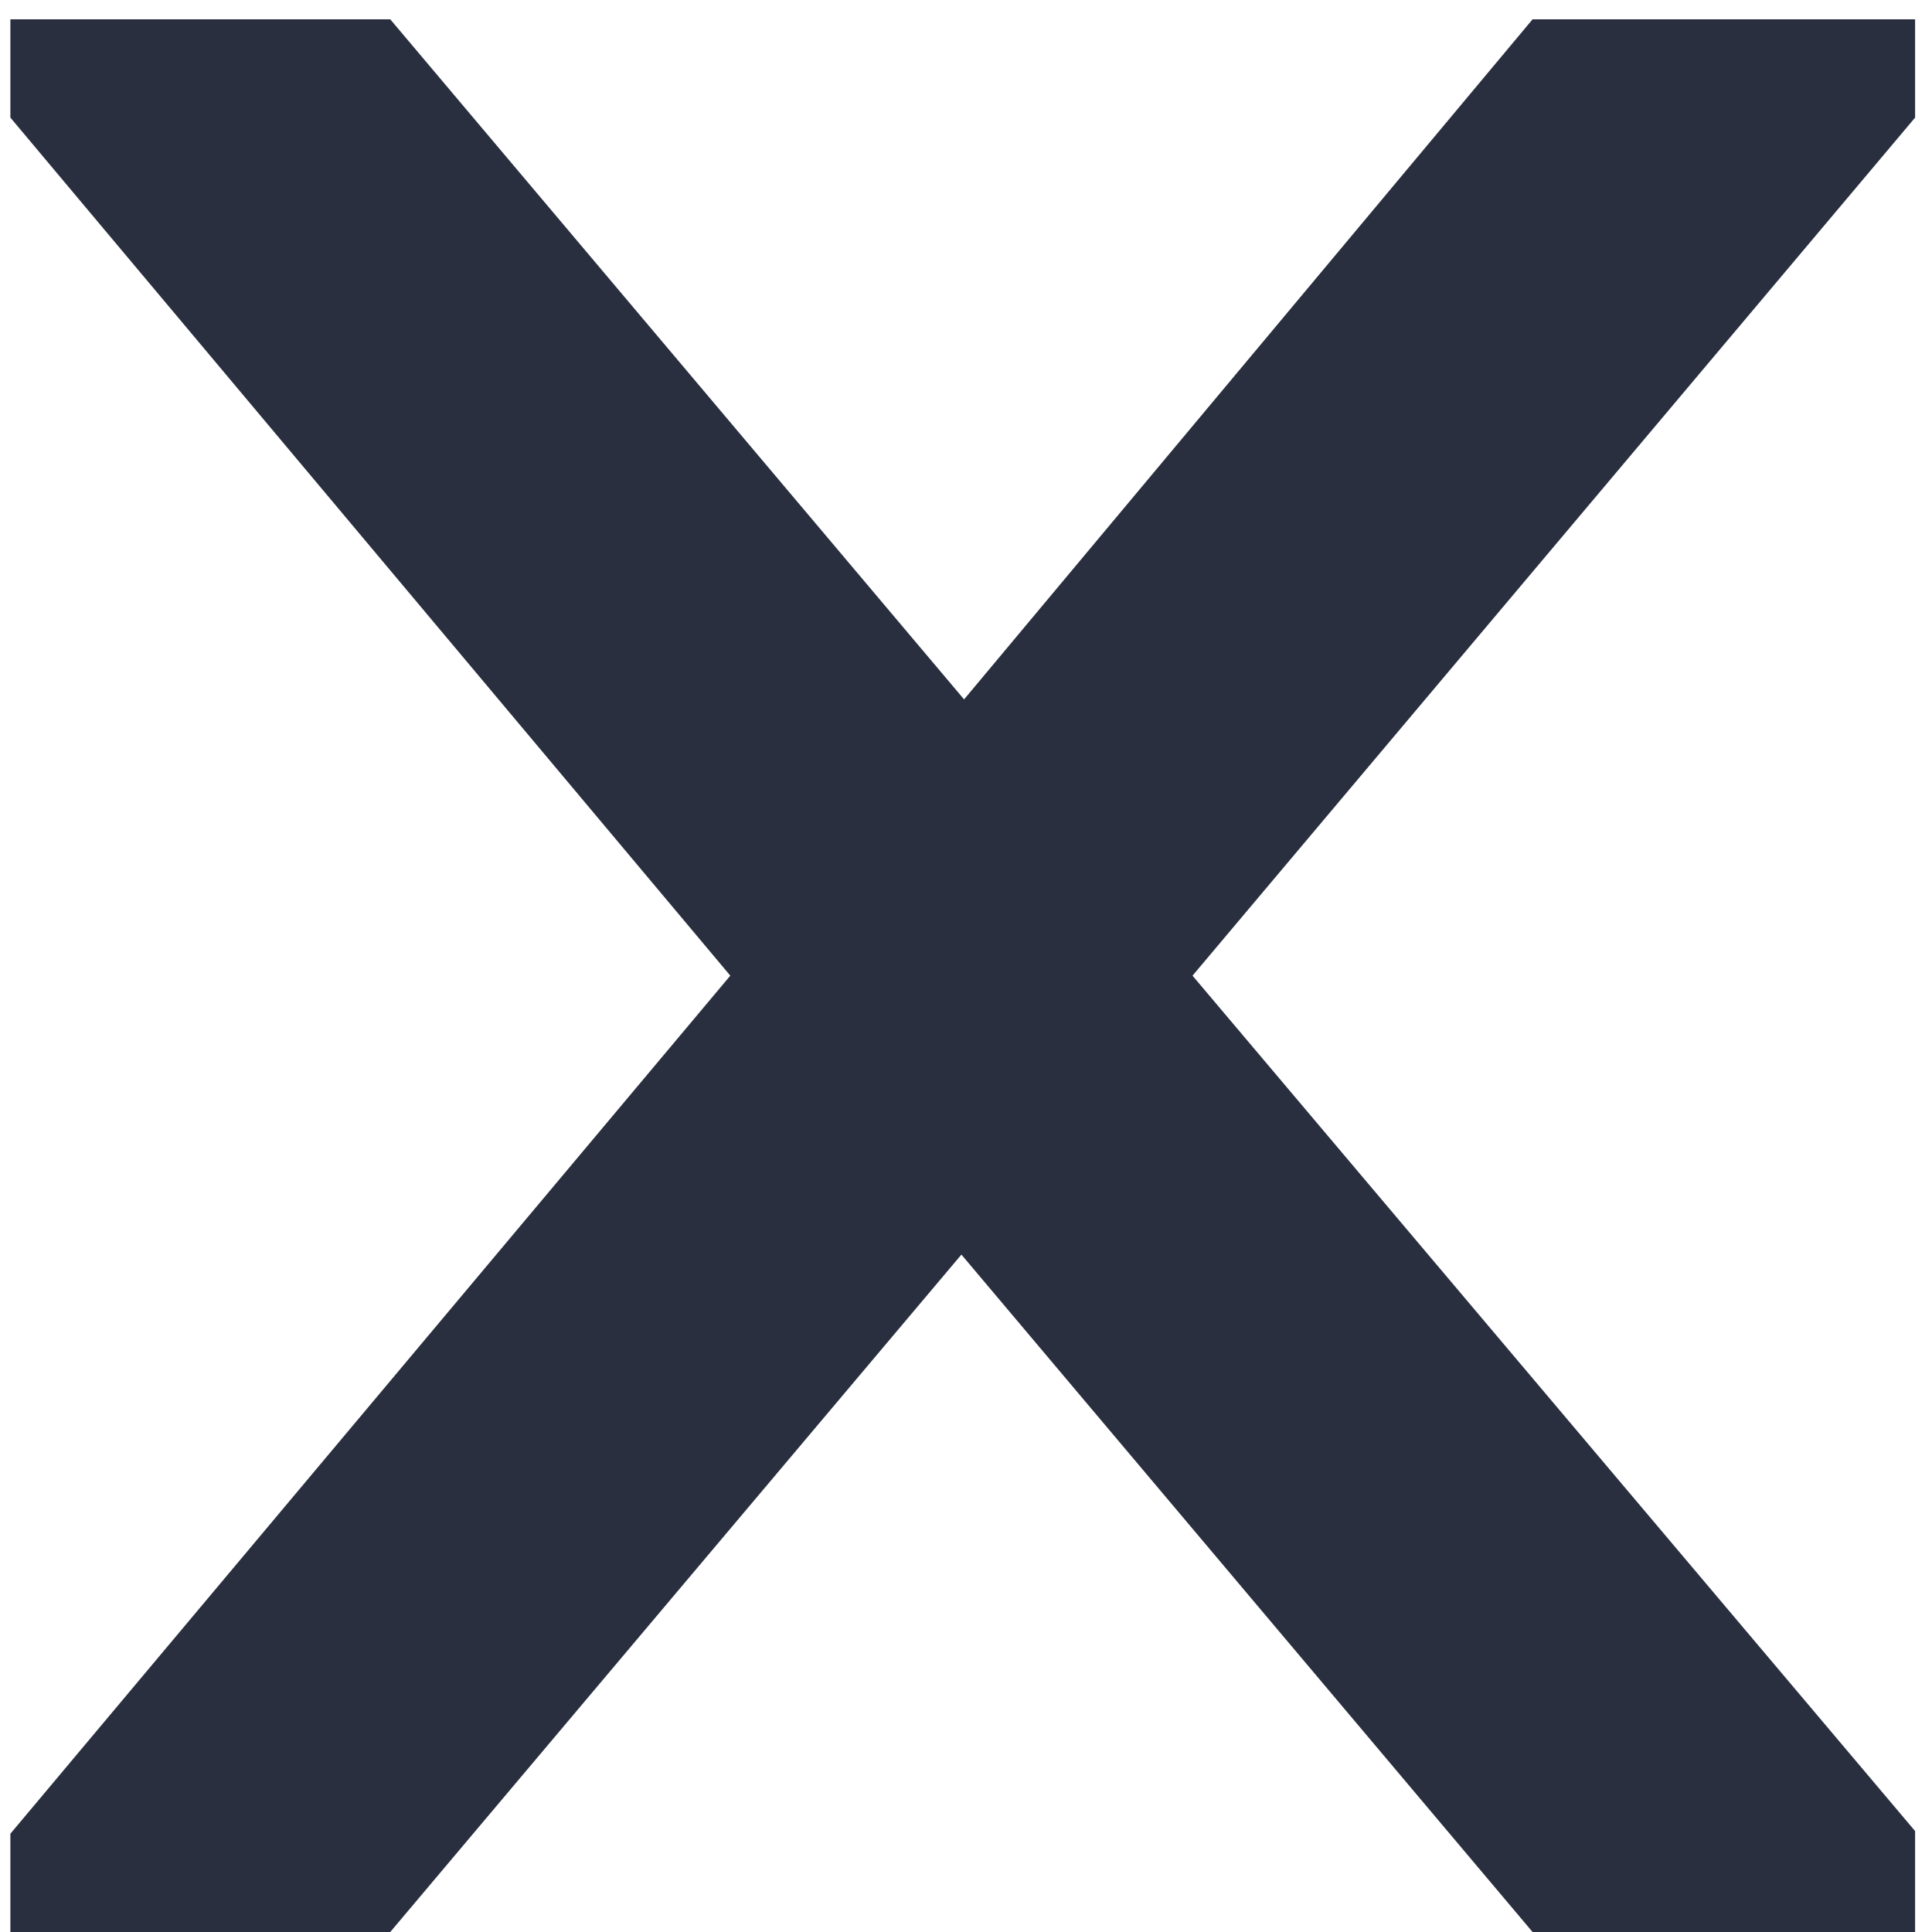<svg width="8" height="8" viewBox="0 0 8 8" fill="none" xmlns="http://www.w3.org/2000/svg">
    <path d="M0.043 8V7.593L3.024 4.04L0.043 0.487V0.08H1.616L3.992 2.896L6.346 0.08H7.93V0.487L4.938 4.04L7.93 7.582V8H6.346L3.981 5.195L1.616 8H0.043Z" fill="#292F3F"/>
</svg>
